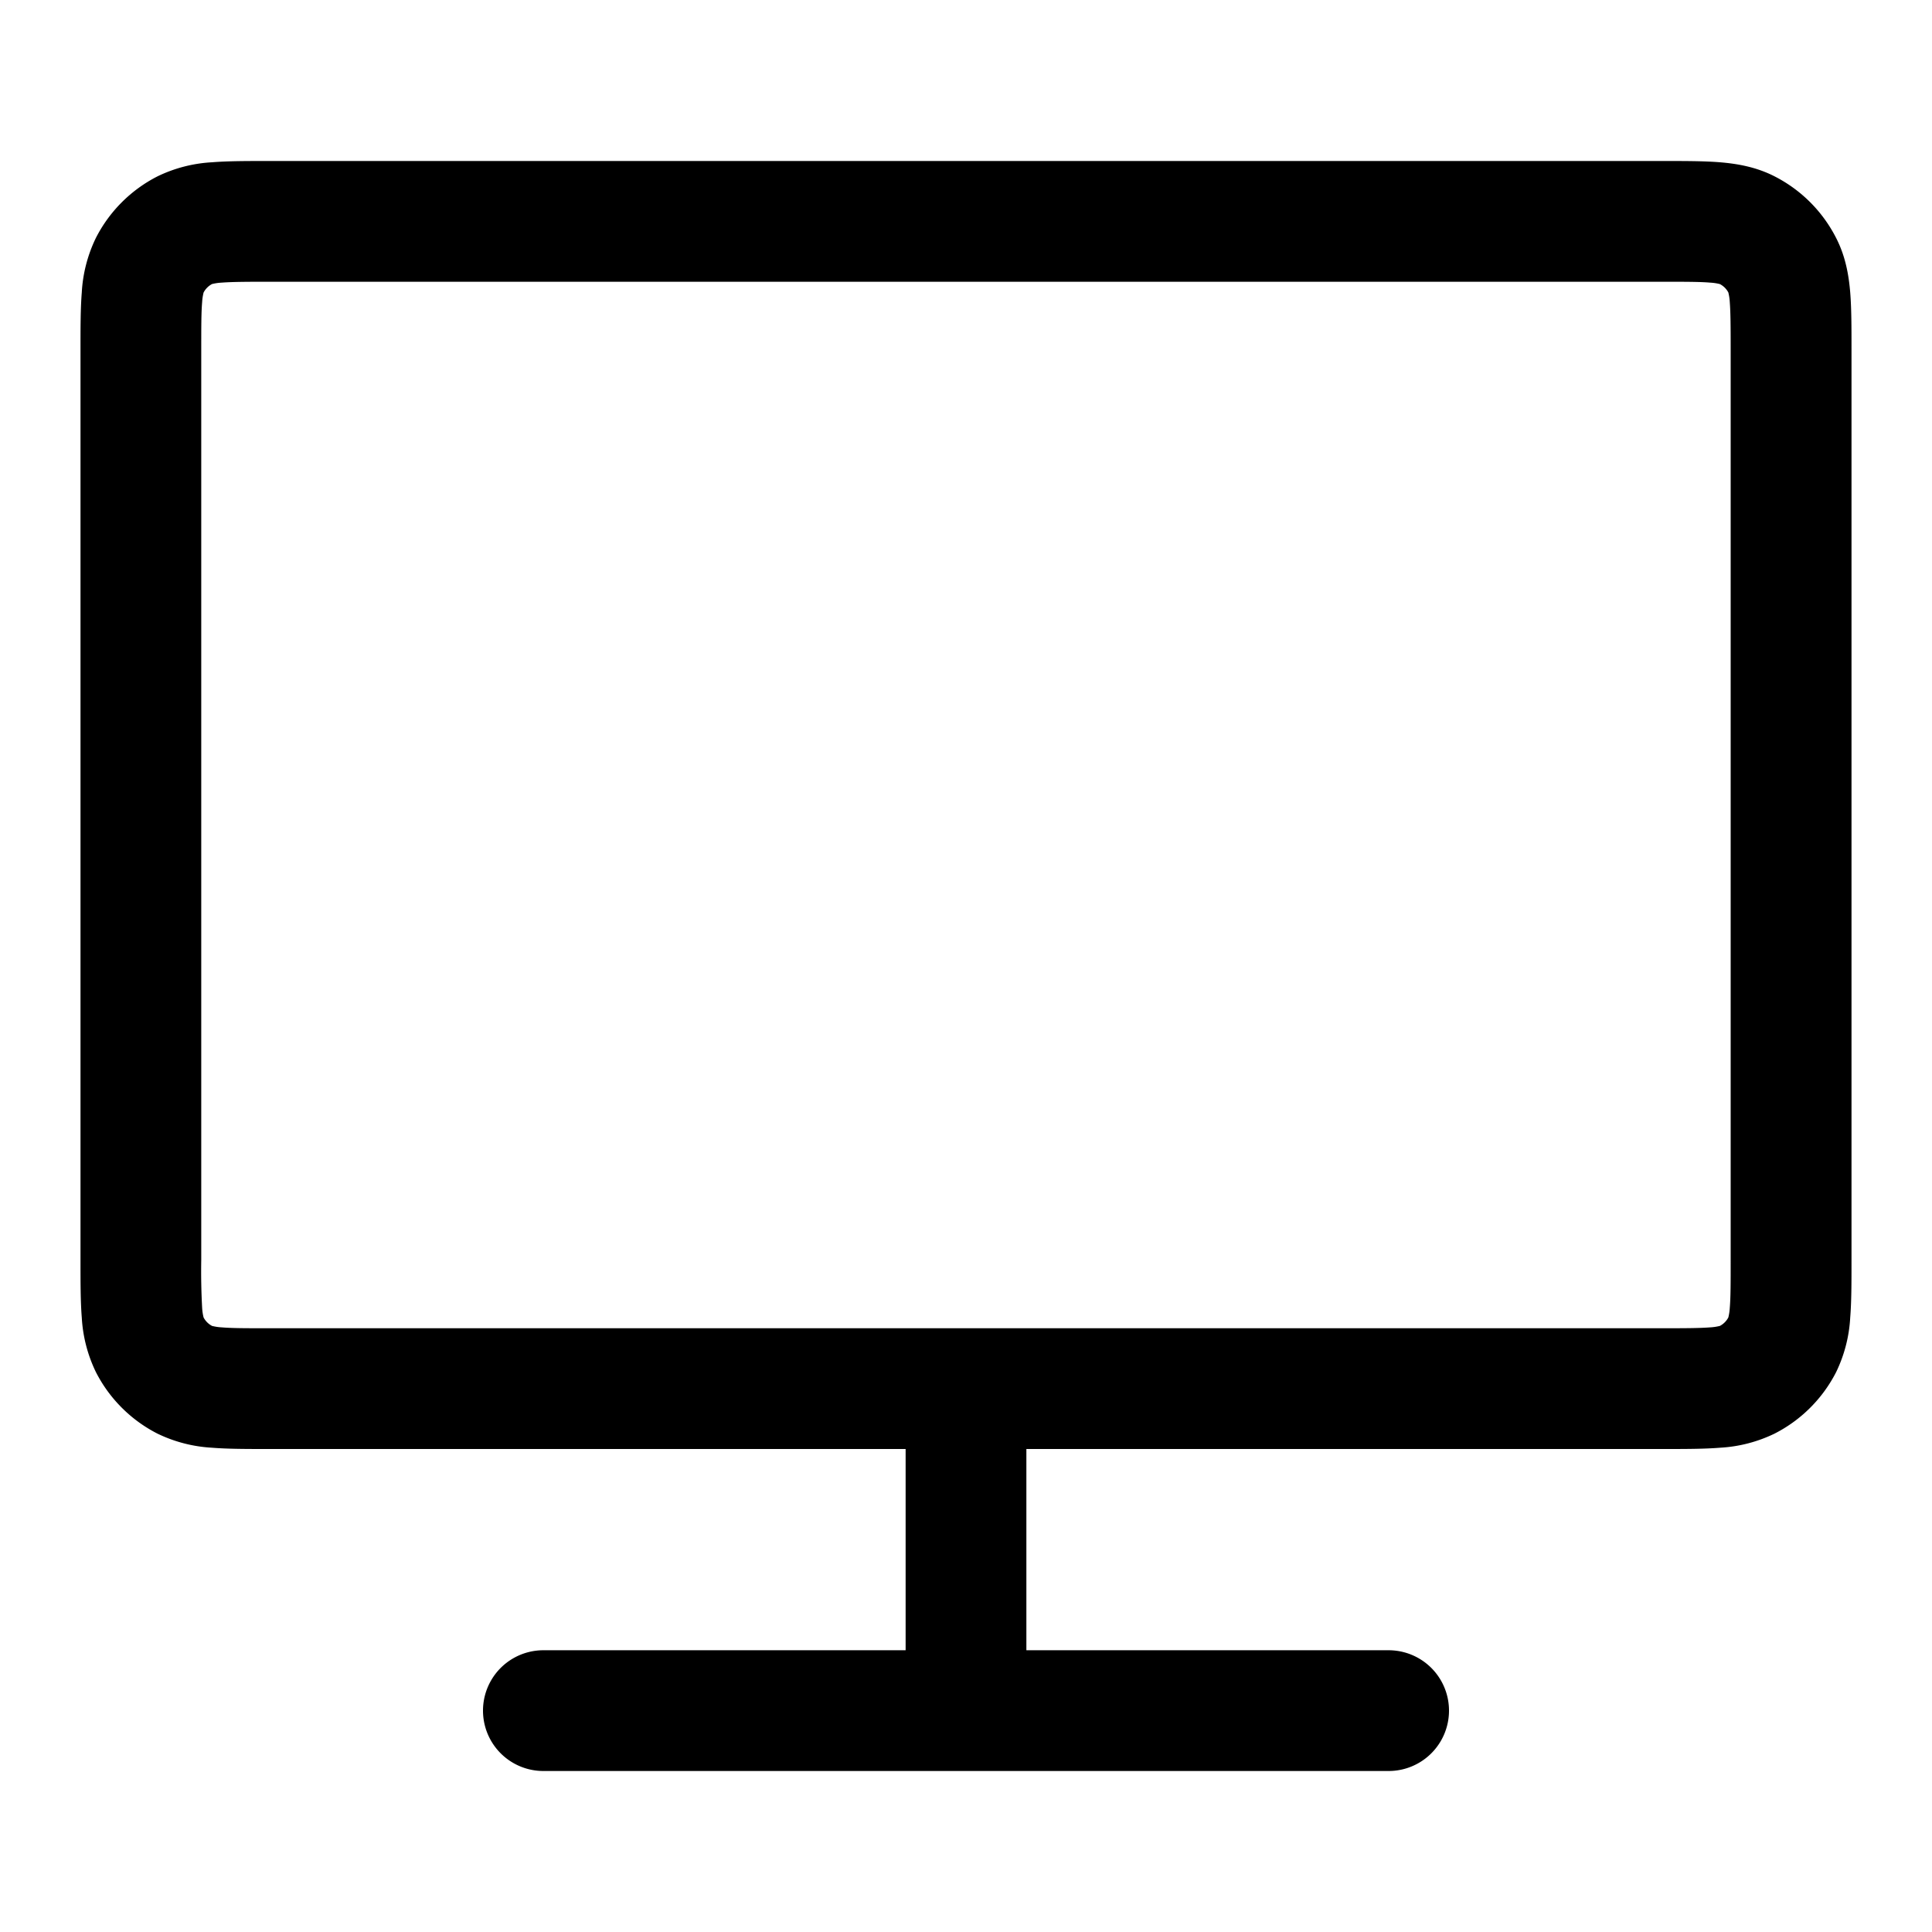 <svg xmlns="http://www.w3.org/2000/svg" width="24" height="24"><path fill-rule="evenodd" d="M3.324 2h17.352c.258 0 .494 0 .692.016.213.018.446.057.677.175.329.168.596.435.764.765.118.23.157.463.175.676.016.198.016.434.016.692v11.352c0 .258 0 .494-.016.692a1.775 1.775 0 01-.175.677 1.75 1.75 0 01-.765.764 1.77 1.77 0 01-.676.175c-.198.016-.434.016-.692.016H12.75v2.5h4.5a.75.75 0 010 1.5H6.75a.75.75 0 010-1.5h4.5V18H3.324c-.258 0-.494 0-.692-.016a1.775 1.775 0 01-.676-.175 1.75 1.75 0 01-.765-.765 1.774 1.774 0 01-.175-.676C1 16.17 1 15.934 1 15.676V4.324c0-.258 0-.494.016-.692a1.77 1.77 0 01.175-.676 1.75 1.75 0 01.765-.765 1.77 1.77 0 01.676-.175C2.83 2 3.066 2 3.324 2zM2.63 3.53h.001zm.002-.001a.626.626 0 01.121-.018c.13-.01.304-.011.596-.011h17.3c.292 0 .467 0 .596.011a.625.625 0 01.12.018.25.25 0 01.105.104.638.638 0 01.018.121c.01.13.011.304.011.596v11.3c0 .292 0 .467-.011.596a.636.636 0 01-.018.12.25.25 0 01-.105.105.636.636 0 01-.12.018c-.13.01-.304.011-.596.011H3.35c-.292 0-.467 0-.596-.011a.638.638 0 01-.12-.018.25.25 0 01-.105-.105.625.625 0 01-.018-.12 8.336 8.336 0 01-.011-.596V4.35c0-.292 0-.467.011-.596a.626.626 0 01.018-.12.25.25 0 01.104-.105zm-.103.102v.001zm0 12.738v-.001zm.1.101h.002zm18.74 0l-.004.001zm.1-.1v-.002zm0-12.74v.002zm-.102-.1h.001z"/></svg>